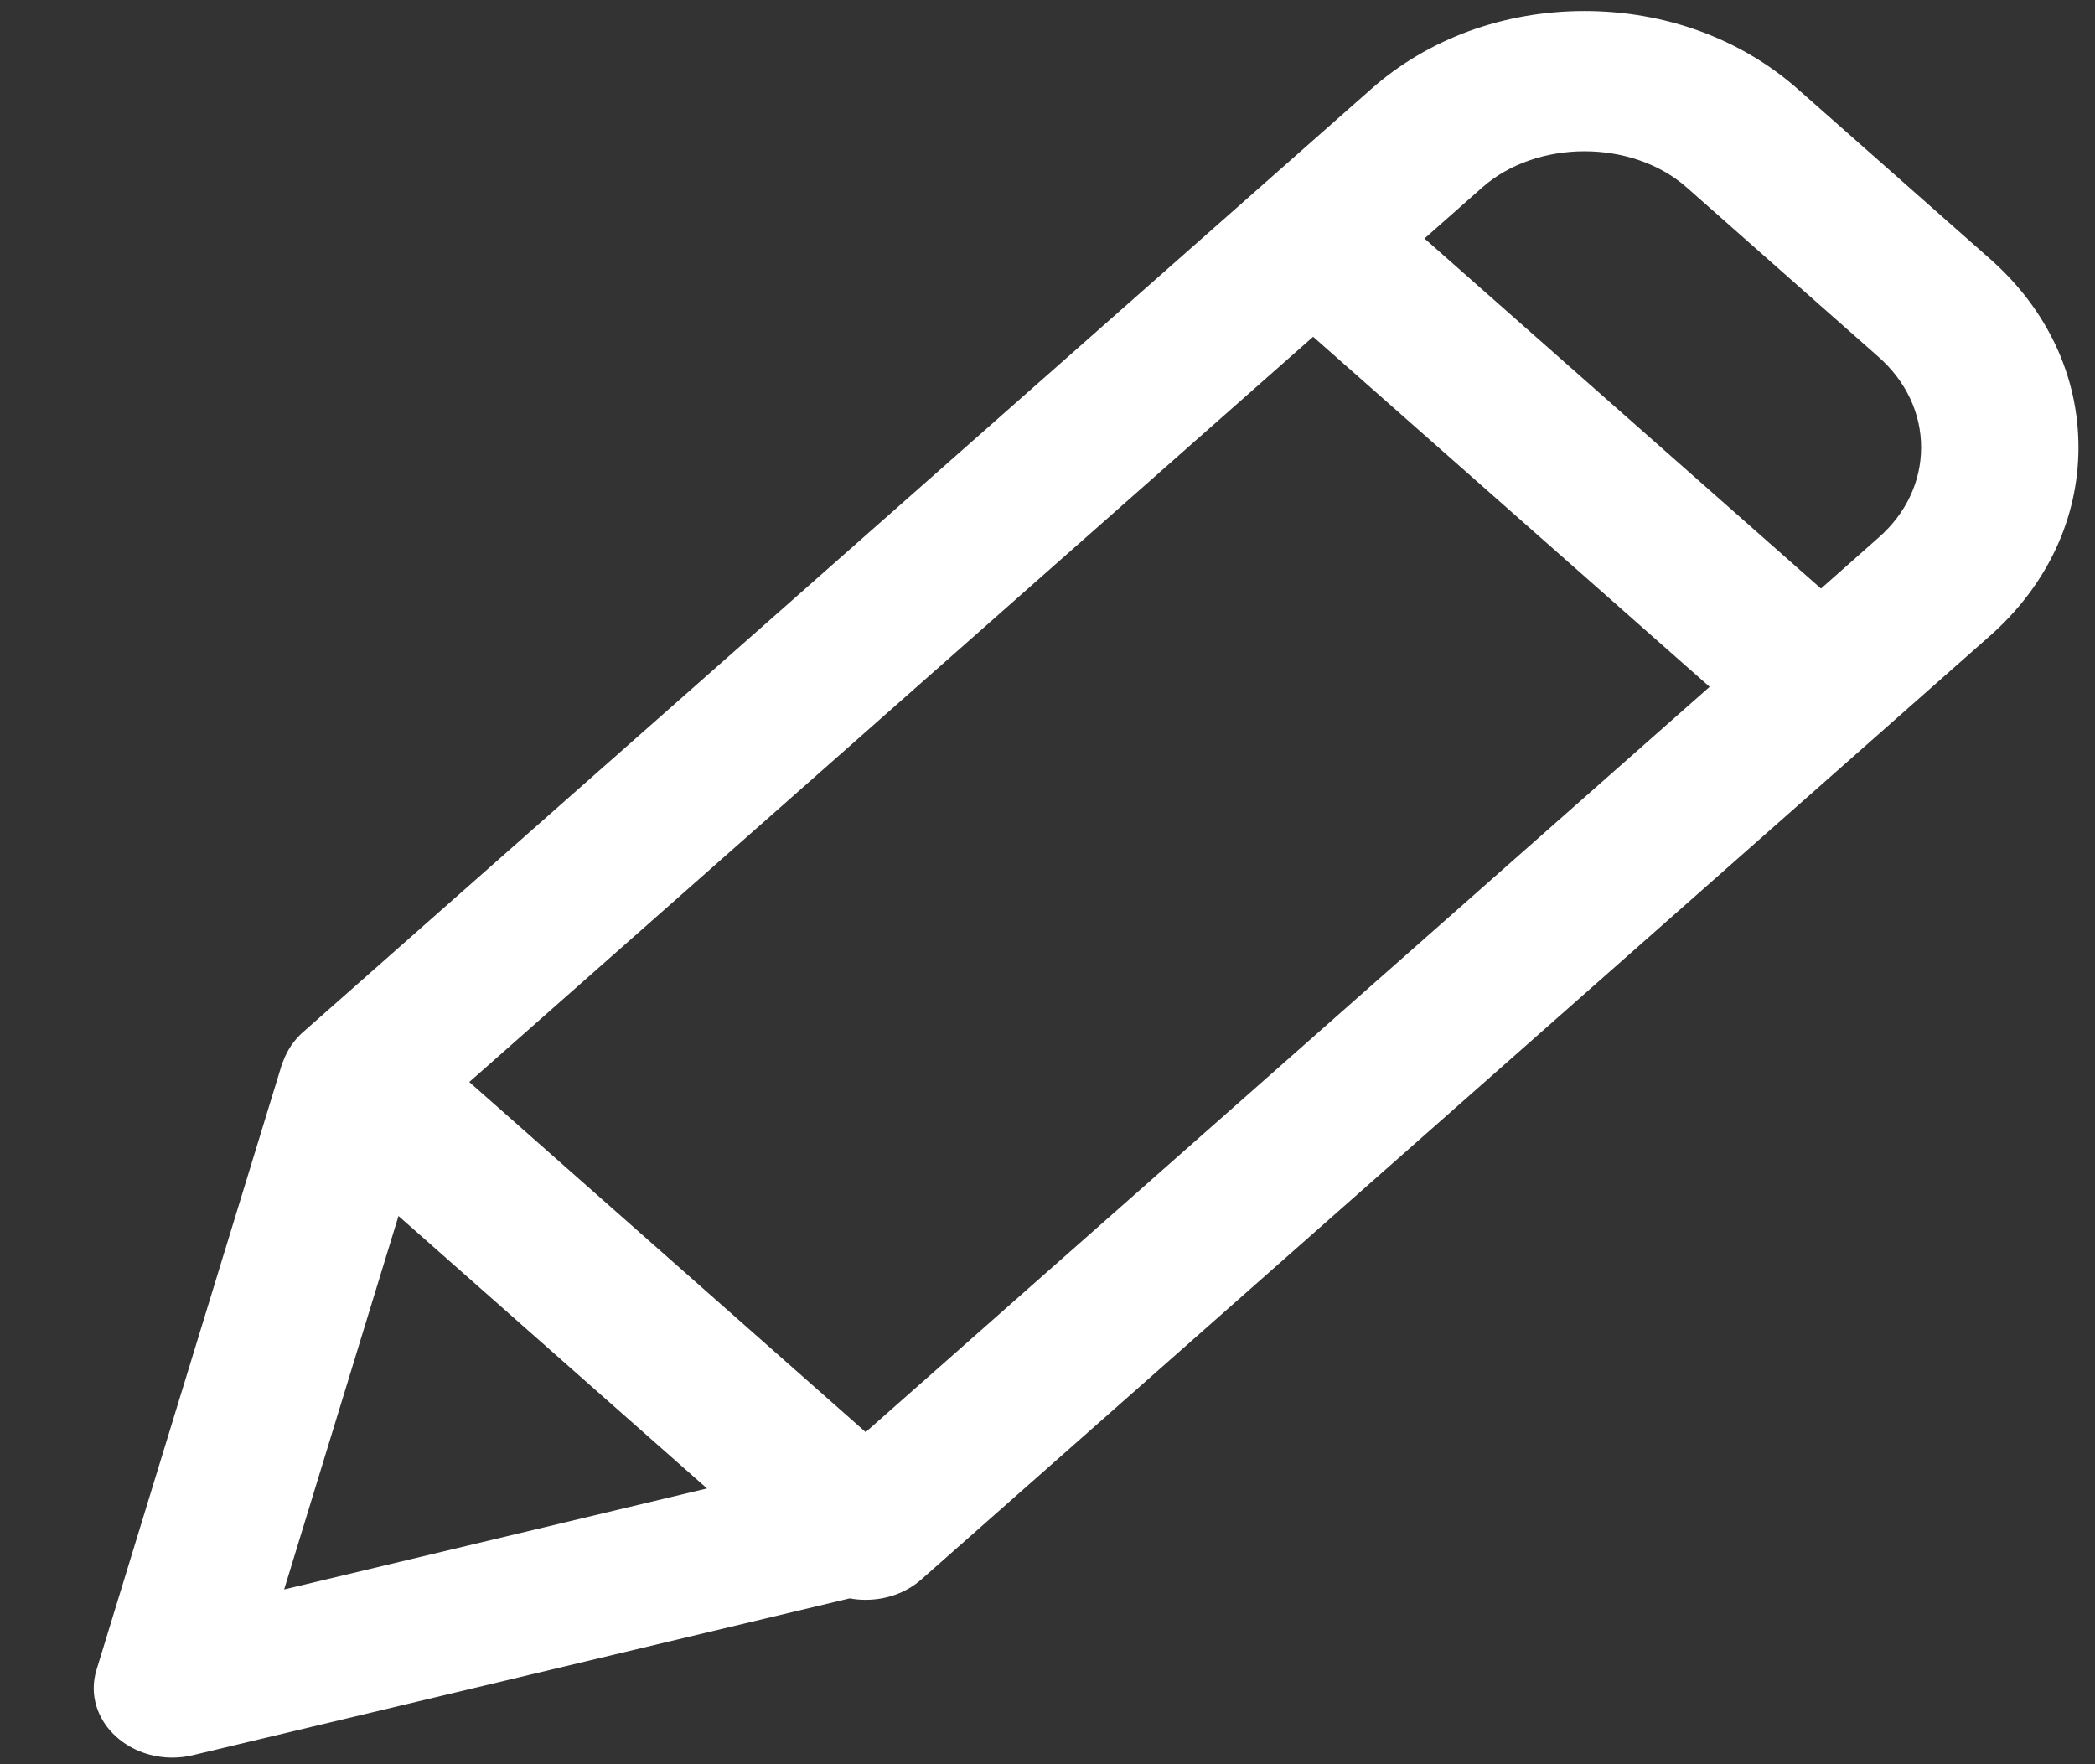 <svg width="19" height="16" viewBox="0 0 19 16" version="1.1" xmlns="http://www.w3.org/2000/svg" xmlns:xlink="http://www.w3.org/1999/xlink">
<rect x="0" y="0" width="19" height="16" fill="#333333" stroke="none"/>
<title>Vector</title>
<desc>Created using Figma</desc>
<g id="Canvas" transform="translate(-5035 -11720)">
<g id="Vector">
<use xlink:href="#path0_fill" transform="translate(5035.85 11720.1)" fill="#FFFFFF"/>
</g>
</g>
<defs>
<path id="path0_fill" d="M 17.198 2.248L 15.455 0.708C 14.939 0.252 14.251 1.81027e-07 13.52 1.81027e-07C 12.789 1.81027e-07 12.101 0.251 11.585 0.708L 1.891 9.267C 1.852 9.302 1.819 9.342 1.79 9.383C 1.782 9.395 1.776 9.407 1.768 9.419C 1.748 9.454 1.731 9.489 1.718 9.525C 1.715 9.533 1.71 9.54 1.708 9.548L 0.025 15.045C -0.042 15.263 0.028 15.496 0.209 15.655C 0.344 15.775 0.527 15.84 0.713 15.84C 0.775 15.84 0.838 15.833 0.899 15.818L 6.856 14.396C 6.904 14.405 6.952 14.409 7.001 14.409C 7.184 14.409 7.366 14.348 7.505 14.225L 17.198 5.666C 17.715 5.209 18 4.602 18 3.957C 18 3.311 17.716 2.704 17.198 2.248ZM 7.001 12.888L 3.406 9.713L 11.059 2.954L 14.655 6.129L 7.001 12.888ZM 1.727 14.315L 2.764 10.928L 5.562 13.399L 1.727 14.315ZM 16.189 4.774L 15.665 5.238L 12.069 2.063L 12.594 1.599C 13.089 1.163 13.951 1.163 14.446 1.599L 16.189 3.139C 16.436 3.358 16.573 3.648 16.573 3.957C 16.573 4.266 16.437 4.556 16.189 4.774Z"/>
</defs>
</svg>
